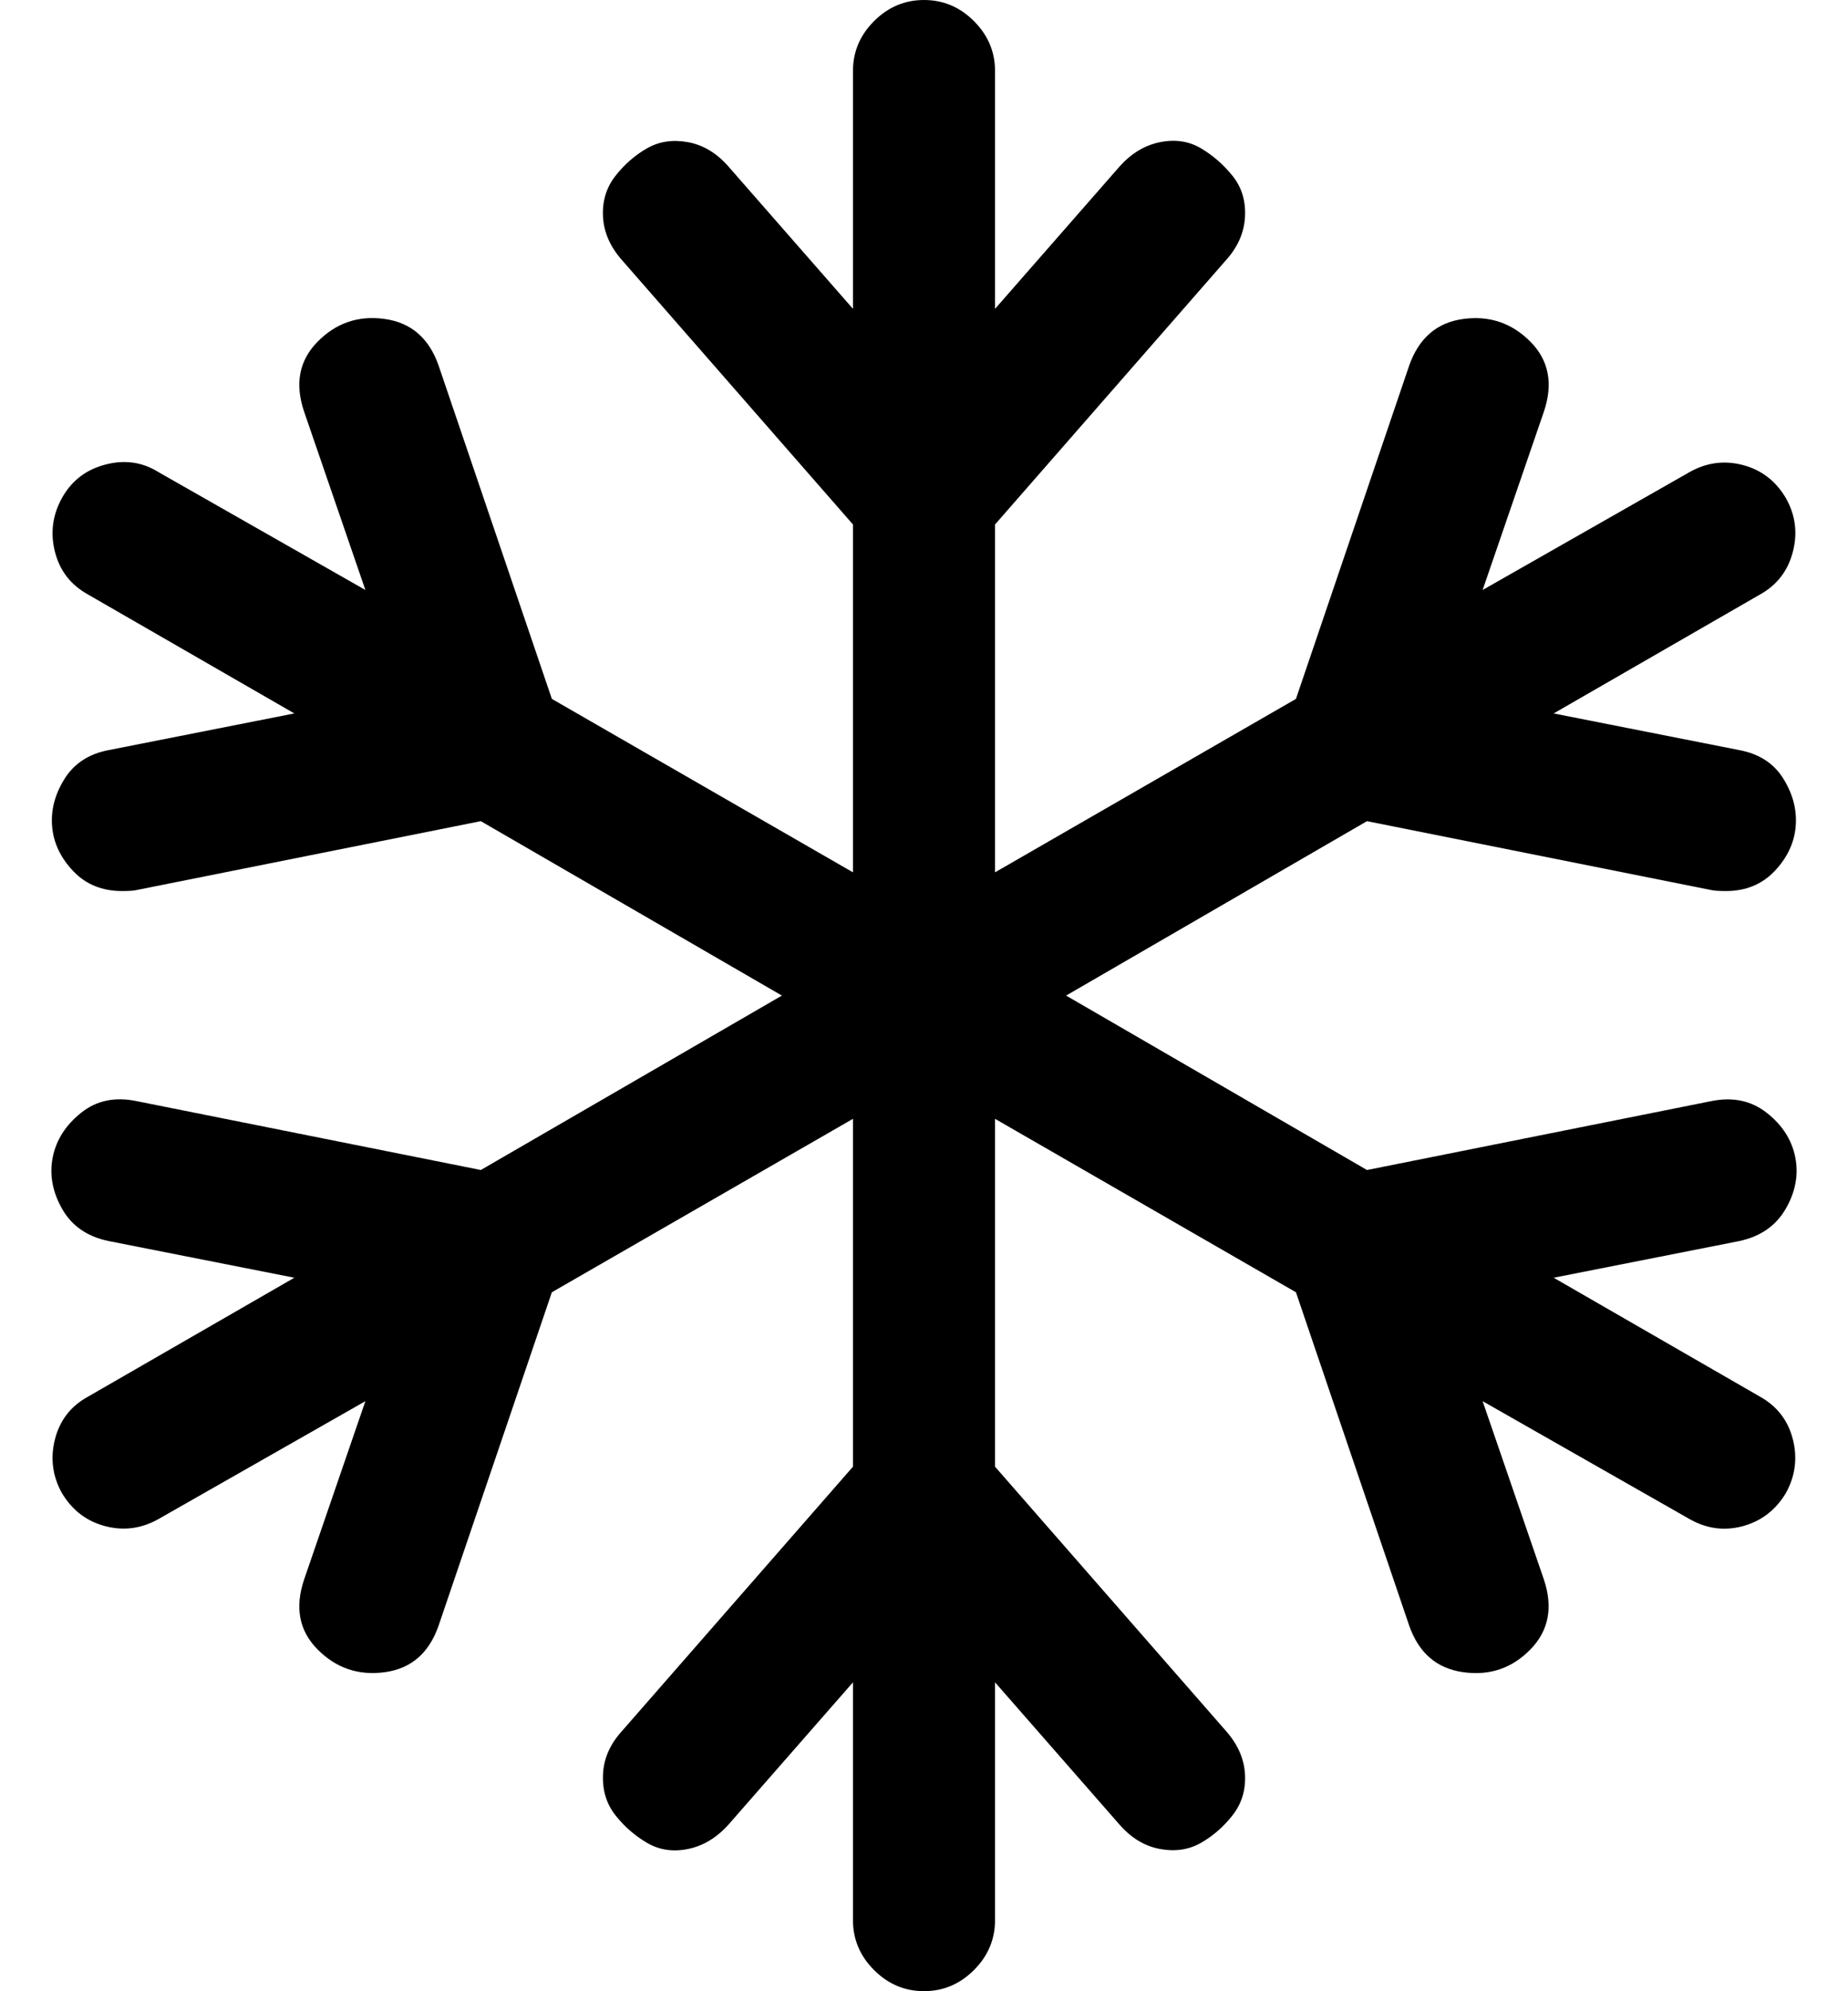 <svg height="1000" width="928.6" xmlns="http://www.w3.org/2000/svg"><path d="M873.9 623.3l-93.2 18.4 103.8 59.8q12.8 7.2 16.4 21.4t-3.6 27.1q-7.8 12.8 -21.7 16.5t-26.8 -3.7L745 703.7l30.7 89.3q7.2 21.2 -6.7 35.4t-33.8 11.4 -27.1 -23.4L651.2 649 500 561.9v174.7l116.1 132.8q8.9 10.1 9.5 21.8t-6.2 20.4 -15.9 13.9 -20.6 3.1 -20.4 -12.3L500 844.9v119.4q0 14.5 -10.6 25.1t-25.1 10.6 -25.1 -10.6 -10.6 -25.1V844.9l-62.5 71.4q-9 10 -20.4 12.3t-20.6 -3.1 -15.9 -13.9T303 891.2t9.5 -21.8L428.6 736.6V561.9L277.3 649l-56.9 167.4q-7.2 20.7 -27 23.4t-33.8 -11.4T152.9 793l30.7 -89.3L79.8 762.8Q67 770.1 53 766.5T31.2 750Q24 737.2 27.6 722.9t16.5 -21.4l103.8 -59.8L54.7 623.3Q38.5 620 31.2 607.1t-4.7 -25.9 14.2 -22.3T68.6 553l173 34.6L392.9 500 241.6 412.4 68.6 447q-2.2 .5 -7.2 .5 -15.1 0 -24.6 -10T26.2 415.2t6.2 -24 22.3 -14.5l93.2 -18.4L44.1 298.5Q31.2 291.3 27.6 277.1T31.2 250 53 233.3t26.8 3.9l103.8 59.1L152.9 207q-7.3 -21.2 6.7 -35.4t33.8 -11.4 27 23.4L277.3 351l151.3 87.1V263.4L312.5 130.6q-8.9 -10.1 -9.5 -21.8t6.2 -20.4 15.9 -13.9 20.6 -3.1 20.4 12.3l62.5 71.4V35.7q0 -14.5 10.6 -25.1T464.3 0t25.1 10.6T500 35.7v119.4l62.5 -71.4q8.9 -10 20.4 -12.3t20.6 3.1 15.9 13.9 6.2 20.4 -9.5 21.8L500 263.4v174.7L651.2 351l56.9 -167.4q7.3 -20.7 27.1 -23.4t33.8 11.4 6.7 35.4L745 296.3l103.8 -59.1q12.8 -7.3 26.8 -3.7t21.7 16.5q7.3 12.8 3.6 27.1t-16.4 21.4l-103.8 59.8 93.2 18.4q15.1 2.8 22.3 14.5t6.1 24 -10.6 22.3 -24.5 10q-5 0 -7.3 -.5l-173 -34.6L535.7 500l151.2 87.6 173 -34.6q16.2 -3.3 27.9 5.9t14.3 22.3 -4.8 25.9 -23.4 16.2z"/></svg>